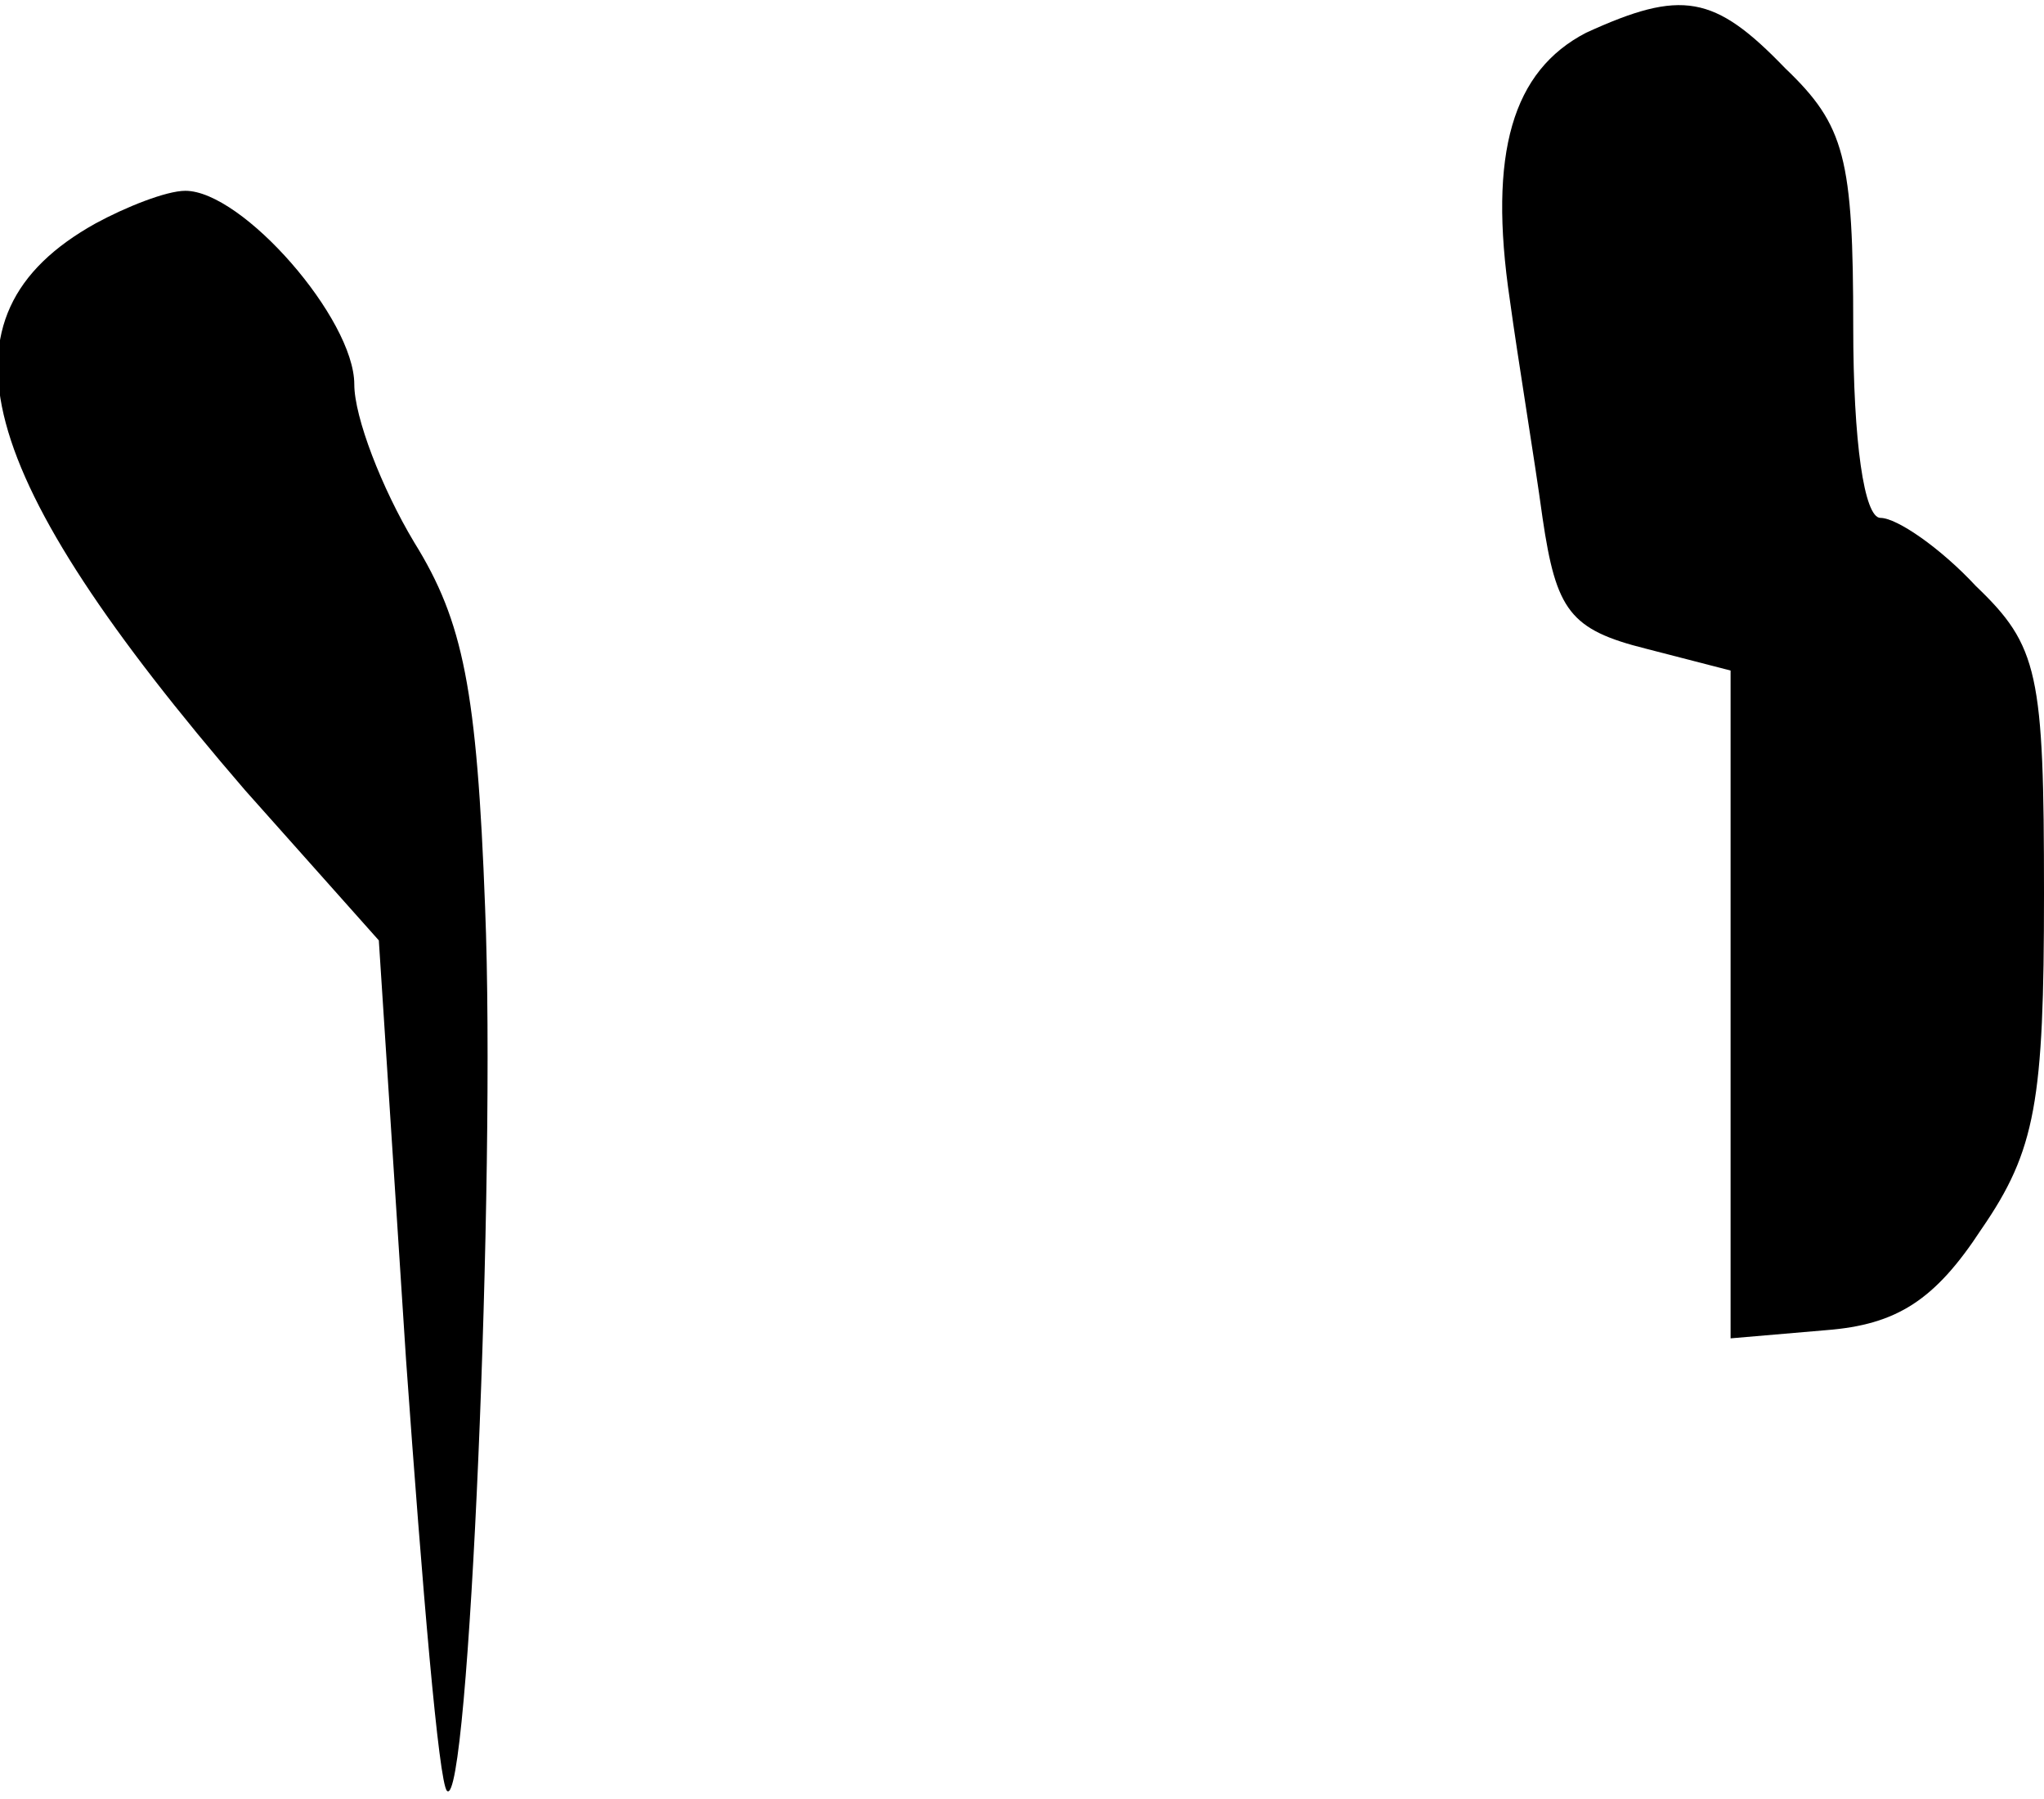 <?xml version="1.0" standalone="no"?>
<!DOCTYPE svg PUBLIC "-//W3C//DTD SVG 20010904//EN"
 "http://www.w3.org/TR/2001/REC-SVG-20010904/DTD/svg10.dtd">
<svg version="1.0" xmlns="http://www.w3.org/2000/svg"
 width="75pt" height="66pt" viewBox="0 0 75 66"
 preserveAspectRatio="xMidYMid meet">
<g transform="translate(0,66) scale(0.1,-0.1)"
fill="#000000" stroke="none">
<path fill="#000000" stroke="none" d="M582 648 c-27 -14 -36 -44 -28 -98 3
-22 9 -58 12 -80 5 -34 10 -41 38 -48 l31 -8 0 -123 0 -122 35 3 c26 2 40 11
57 37 20 29 23 47 23 123 0 81 -2 91 -25 113 -13 14 -29 25 -35 25 -6 0 -10
28 -10 70 0 62 -3 74 -25 95 -26 27 -38 29 -73 13z"/>
<path fill="#000000" stroke="none" d="M35 578 c-61 -34 -45 -92 55 -208 l49
-55 10 -154 c6 -84 12 -155 15 -158 8 -8 18 225 14 324 -3 80 -8 105 -26 134
-12 20 -22 46 -22 58 0 24 -41 71 -62 71 -7 0 -22 -6 -33 -12z"/>
</g>
</svg>
